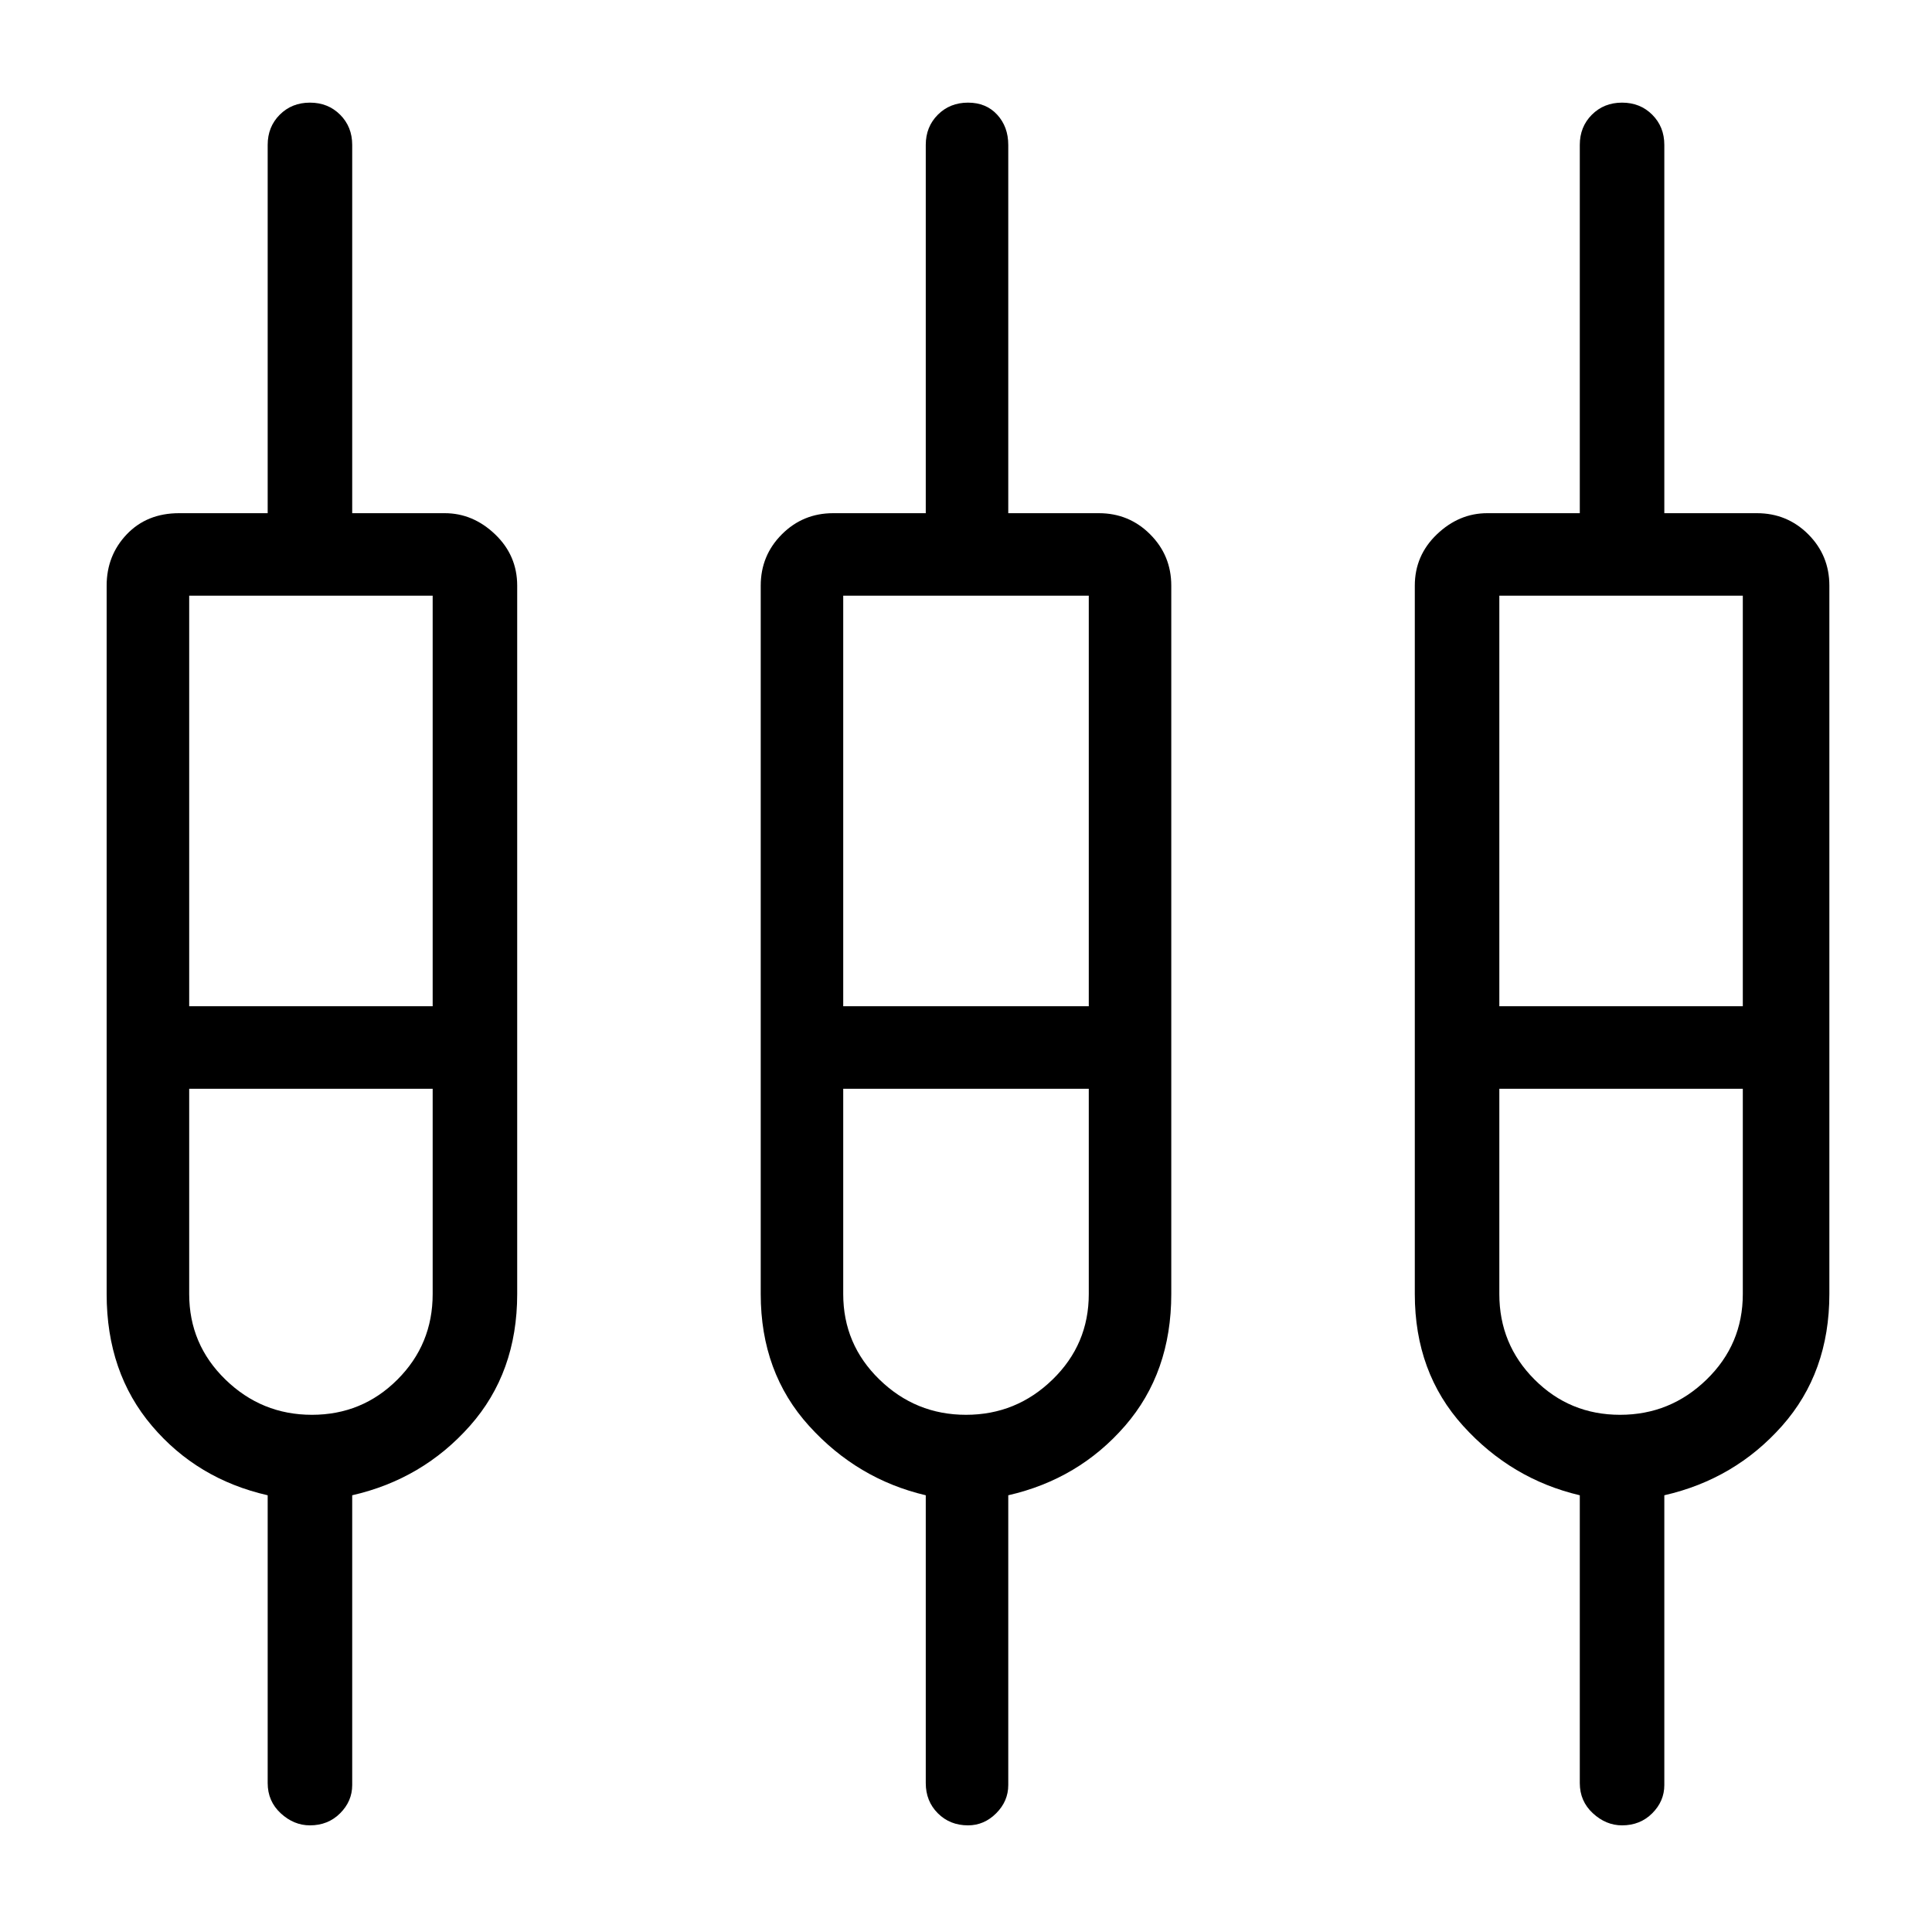 <svg xmlns="http://www.w3.org/2000/svg" height="40" width="40"><path d="M6.417 37.792Q6.083 37.792 5.812 37.542Q5.542 37.292 5.542 36.917V30.958Q4.083 30.625 3.146 29.521Q2.208 28.417 2.208 26.792V12.125Q2.208 11.5 2.625 11.062Q3.042 10.625 3.708 10.625H5.542V3Q5.542 2.625 5.792 2.375Q6.042 2.125 6.417 2.125Q6.792 2.125 7.042 2.375Q7.292 2.625 7.292 3V10.625H9.208Q9.792 10.625 10.25 11.062Q10.708 11.5 10.708 12.125V26.792Q10.708 28.417 9.729 29.521Q8.75 30.625 7.292 30.958V36.958Q7.292 37.292 7.042 37.542Q6.792 37.792 6.417 37.792ZM20.042 37.792Q19.667 37.792 19.417 37.542Q19.167 37.292 19.167 36.917V30.958Q17.75 30.625 16.75 29.521Q15.75 28.417 15.75 26.792V12.125Q15.75 11.5 16.188 11.062Q16.625 10.625 17.25 10.625H19.167V3Q19.167 2.625 19.417 2.375Q19.667 2.125 20.042 2.125Q20.417 2.125 20.646 2.375Q20.875 2.625 20.875 3V10.625H22.75Q23.375 10.625 23.812 11.062Q24.25 11.5 24.25 12.125V26.792Q24.25 28.417 23.292 29.521Q22.333 30.625 20.875 30.958V36.958Q20.875 37.292 20.625 37.542Q20.375 37.792 20.042 37.792ZM33.583 37.792Q33.25 37.792 32.979 37.542Q32.708 37.292 32.708 36.917V30.958Q31.292 30.625 30.292 29.521Q29.292 28.417 29.292 26.792V12.125Q29.292 11.5 29.75 11.062Q30.208 10.625 30.792 10.625H32.708V3Q32.708 2.625 32.958 2.375Q33.208 2.125 33.583 2.125Q33.958 2.125 34.208 2.375Q34.458 2.625 34.458 3V10.625H36.375Q37 10.625 37.438 11.062Q37.875 11.5 37.875 12.125V26.792Q37.875 28.417 36.896 29.521Q35.917 30.625 34.458 30.958V36.958Q34.458 37.292 34.208 37.542Q33.958 37.792 33.583 37.792ZM3.917 12.333V20.833H8.958V12.333ZM17.458 12.333V20.833H22.542V12.333ZM31.042 12.333V20.833H36.083V12.333ZM6.458 29.292Q7.5 29.292 8.229 28.562Q8.958 27.833 8.958 26.792V22.542H3.917V26.792Q3.917 27.833 4.667 28.562Q5.417 29.292 6.458 29.292ZM20 29.292Q21.042 29.292 21.792 28.562Q22.542 27.833 22.542 26.792V22.542H17.458V26.792Q17.458 27.833 18.208 28.562Q18.958 29.292 20 29.292ZM33.542 29.292Q34.583 29.292 35.333 28.562Q36.083 27.833 36.083 26.792V22.542H31.042V26.792Q31.042 27.833 31.771 28.562Q32.5 29.292 33.542 29.292ZM6.458 21.667ZM20 21.667ZM33.583 21.667ZM3.917 20.833H8.958H3.917ZM17.458 20.833H22.542H17.458ZM31.042 20.833H36.083H31.042ZM6.458 22.542Q5.417 22.542 4.667 22.542Q3.917 22.542 3.917 22.542H8.958Q8.958 22.542 8.229 22.542Q7.5 22.542 6.458 22.542ZM20 22.542Q18.958 22.542 18.208 22.542Q17.458 22.542 17.458 22.542H22.542Q22.542 22.542 21.792 22.542Q21.042 22.542 20 22.542ZM33.542 22.542Q32.5 22.542 31.771 22.542Q31.042 22.542 31.042 22.542H36.083Q36.083 22.542 35.333 22.542Q34.583 22.542 33.542 22.542Z"/></svg>